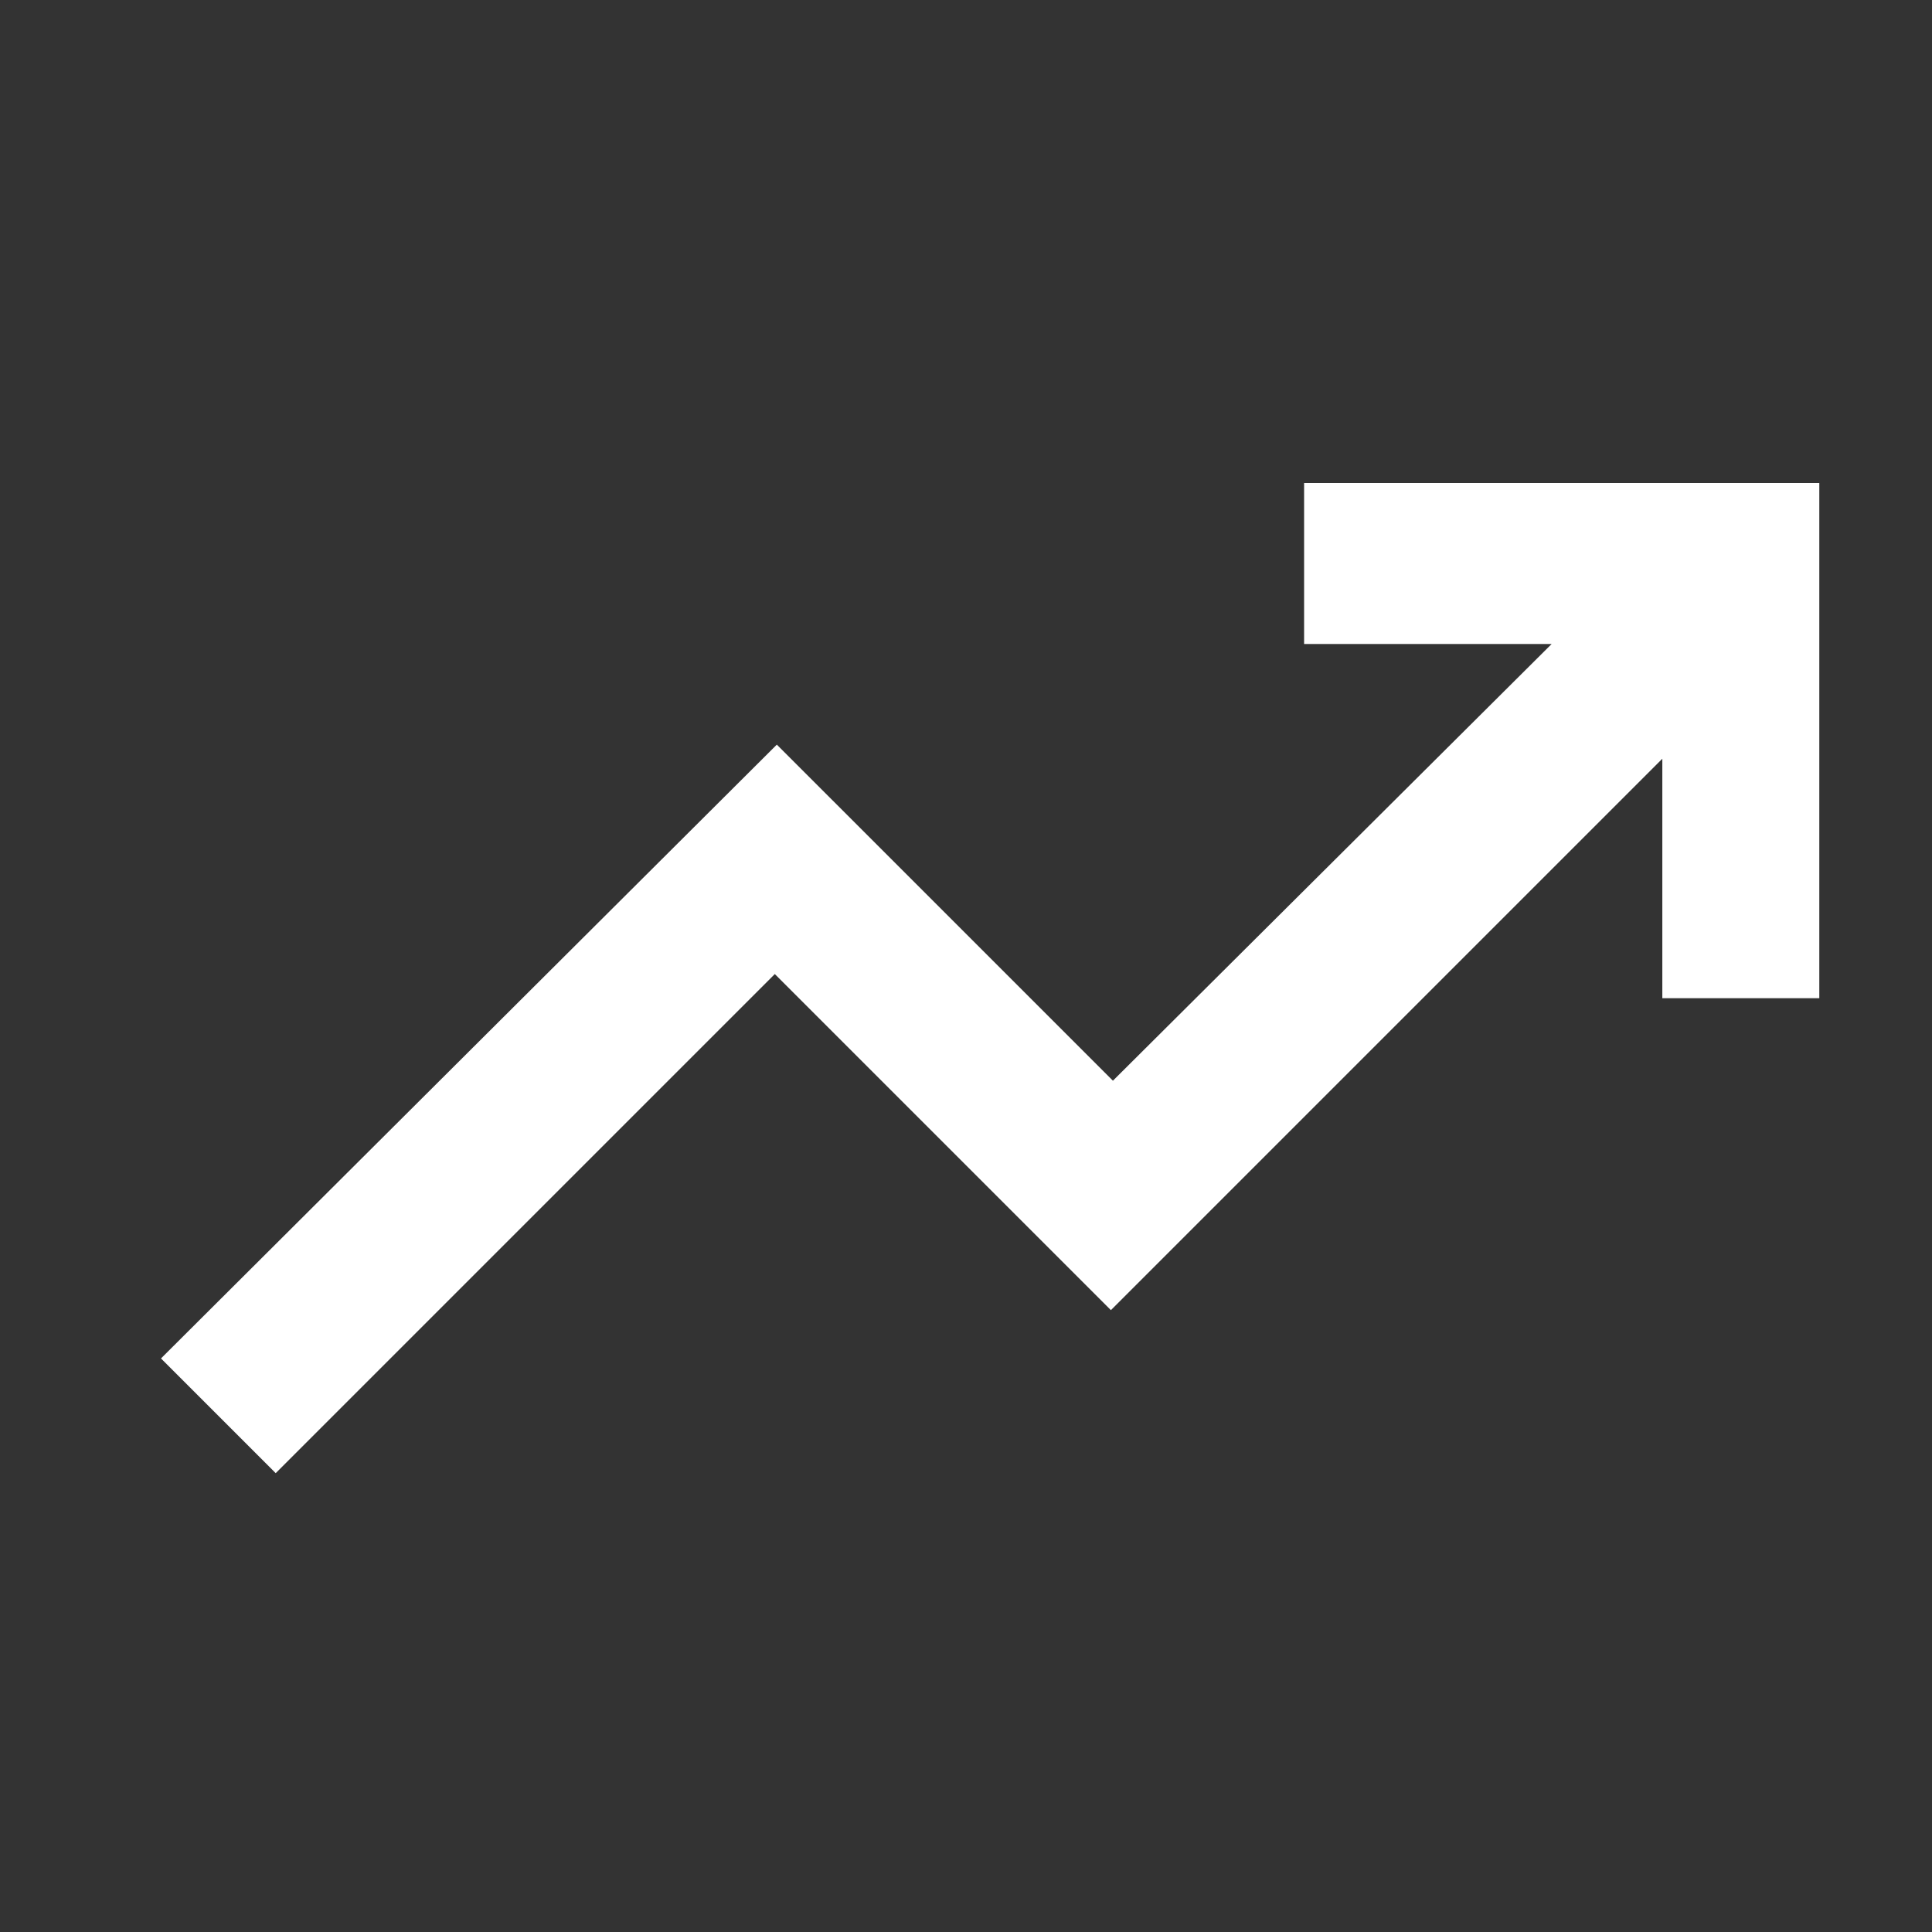 <svg width="24" height="24" viewBox="0 0 24 24" fill="none" xmlns="http://www.w3.org/2000/svg">
<rect x="0" y="0" width="24" height="24" fill="#333333" stroke="none"/>
<path d="M3.425 18.3L2 16.875L9.65 9.25L13.825 13.425L19.275 8H16.2V6H22.6V12.4H20.65V9.425L13.8 16.275L9.625 12.1L3.425 18.3Z" fill="white"/>
</svg>
